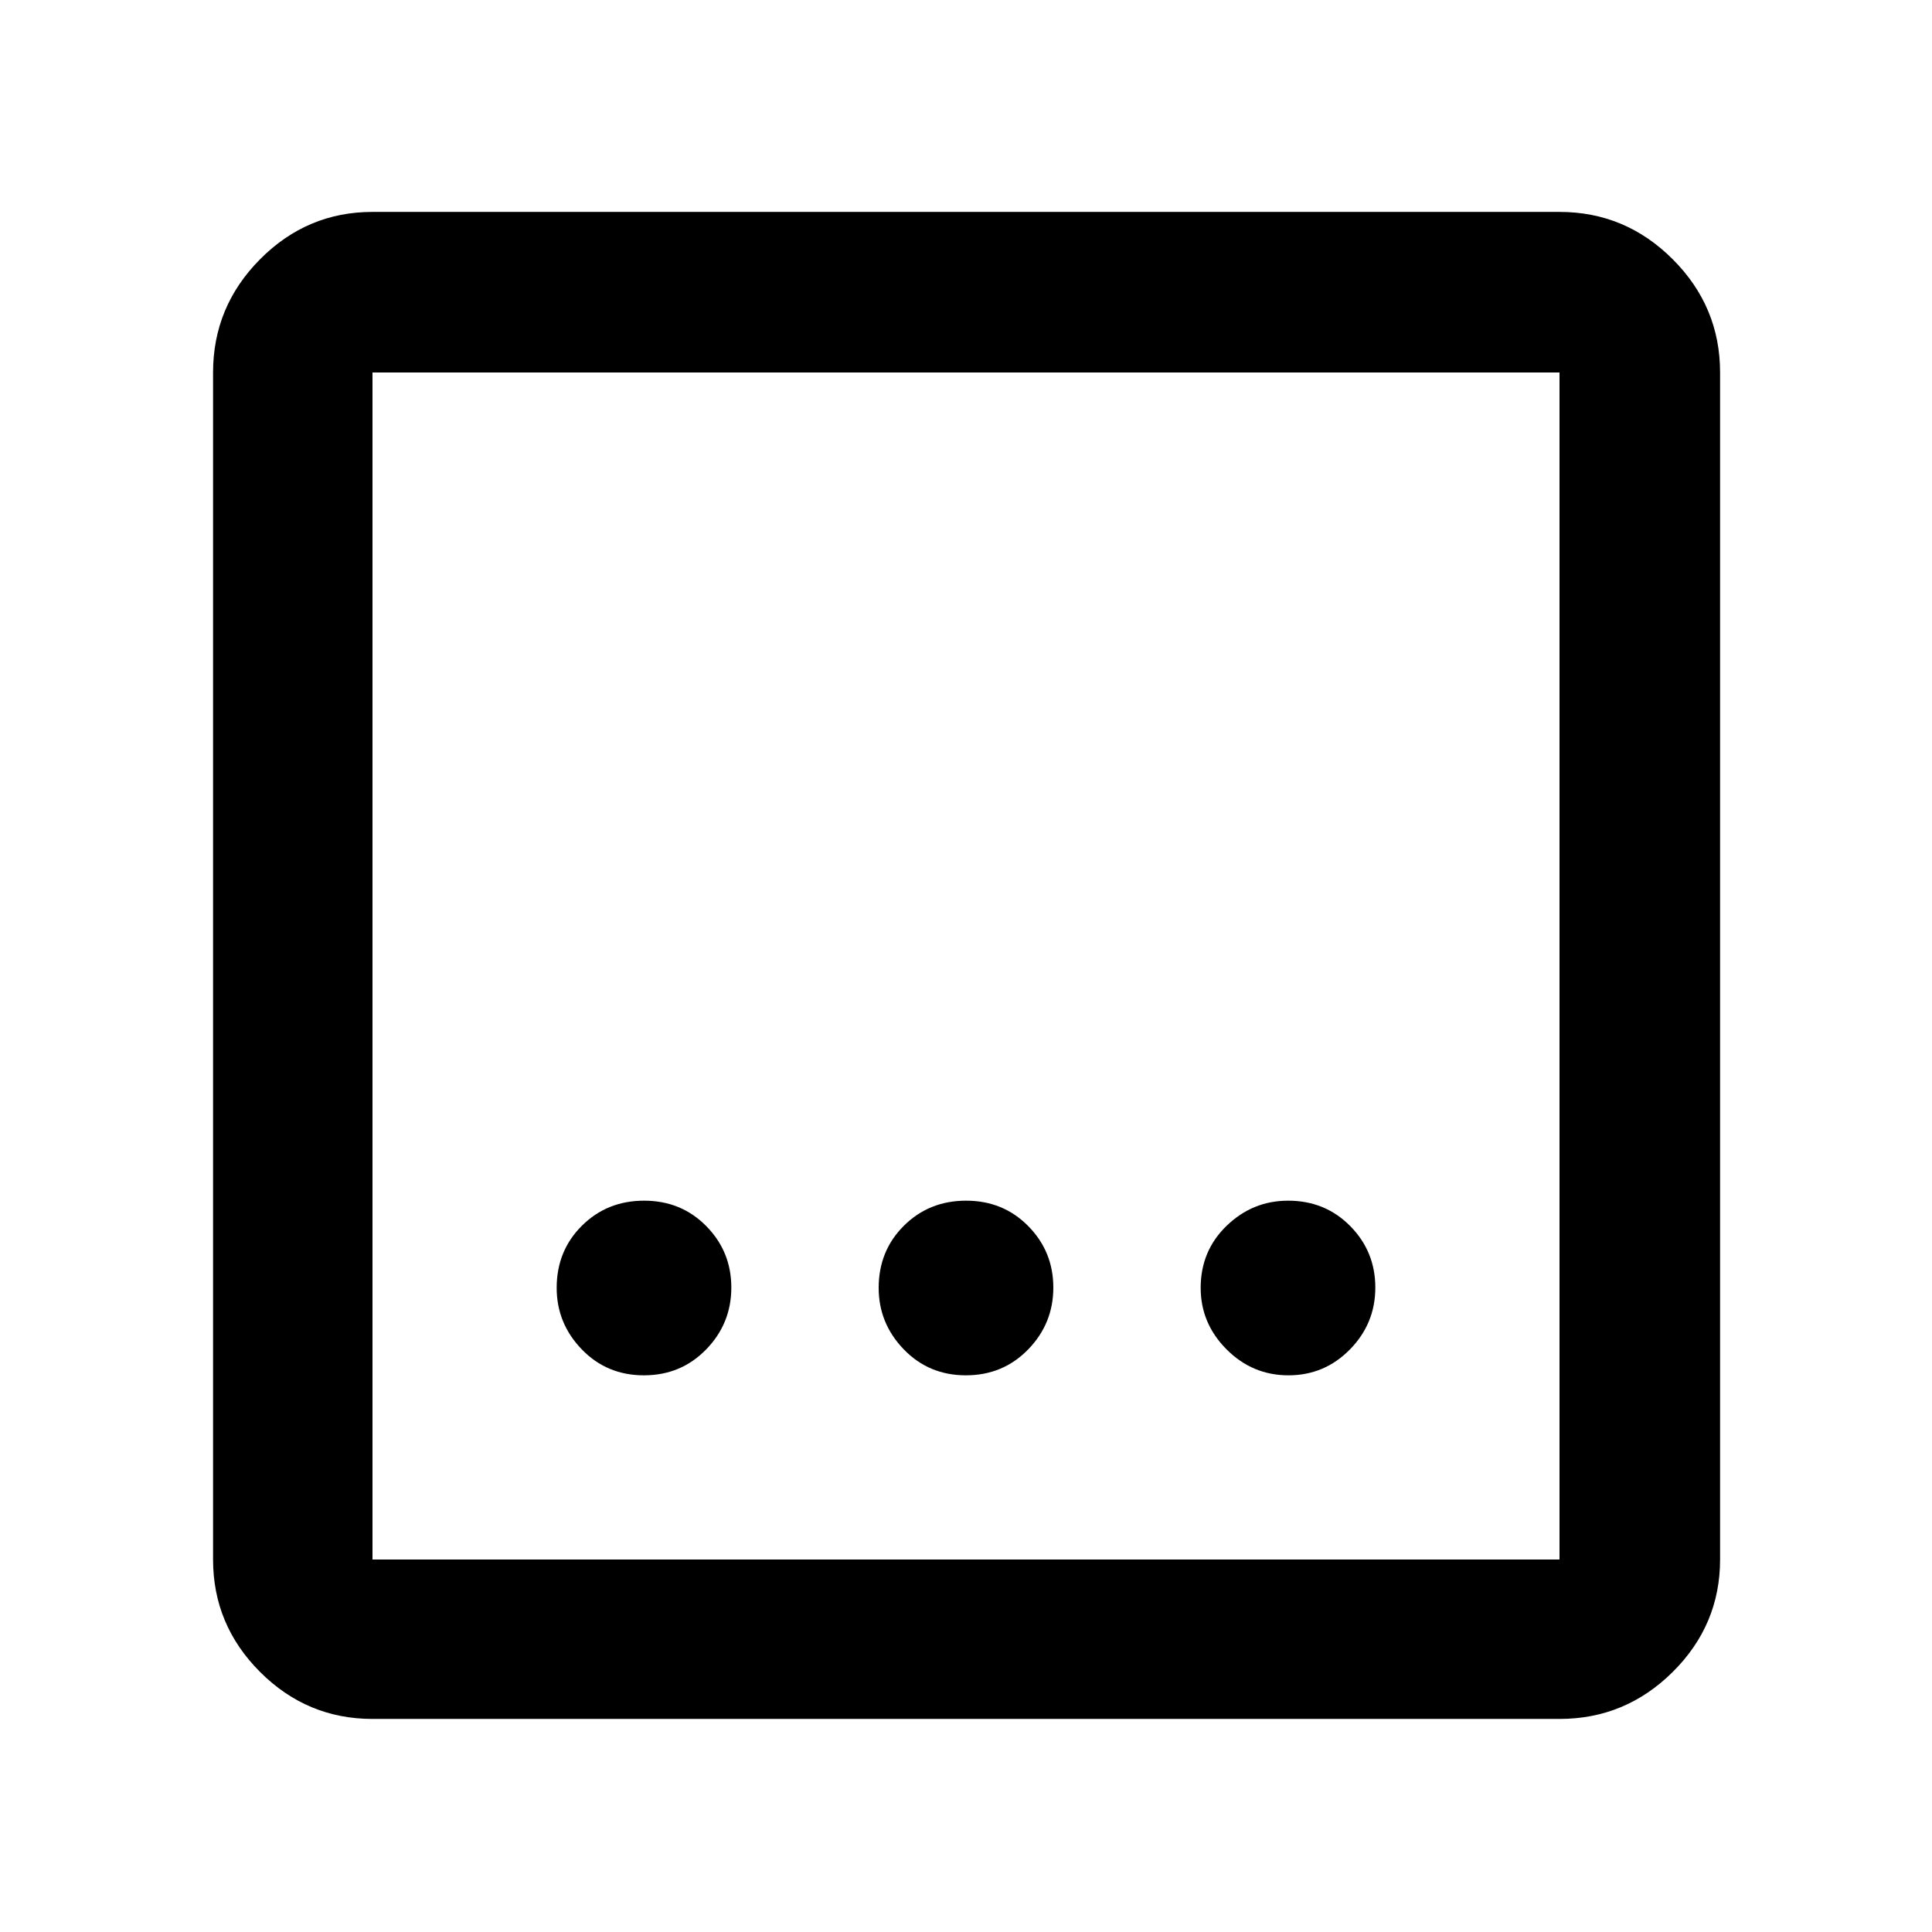 <svg xmlns="http://www.w3.org/2000/svg" width="48" height="48" viewBox="0 -960 960 960"><path d="M185.09-105.87q-32.51 0-55.87-23.35-23.35-23.36-23.35-55.87v-589.82q0-32.74 23.35-56.26 23.36-23.53 55.87-23.53h589.82q32.74 0 56.26 23.53 23.53 23.52 23.53 56.26v589.82q0 32.51-23.53 55.87-23.52 23.35-56.26 23.35H185.09Zm0-79.22h589.82v-589.82H185.09v589.82Zm0-589.82v589.82-589.82Zm294.85 498.3q18.42 0 30.93-12.85 12.52-12.86 12.52-30.76 0-17.91-12.46-30.54-12.45-12.63-30.87-12.63t-30.93 12.46q-12.52 12.45-12.52 30.87 0 17.63 12.46 30.54 12.45 12.91 30.87 12.91Zm-160 0q18.42 0 30.93-12.85 12.52-12.86 12.52-30.76 0-17.91-12.46-30.54-12.45-12.63-30.87-12.63t-30.93 12.46q-12.52 12.45-12.52 30.87 0 17.63 12.46 30.54 12.45 12.91 30.87 12.91Zm320.28 0q17.91 0 30.54-12.85 12.63-12.86 12.63-30.76 0-17.91-12.46-30.54-12.45-12.63-30.87-12.63-17.63 0-30.54 12.46-12.91 12.45-12.91 30.87 0 17.63 12.85 30.54 12.86 12.91 30.76 12.91Z"/></svg>